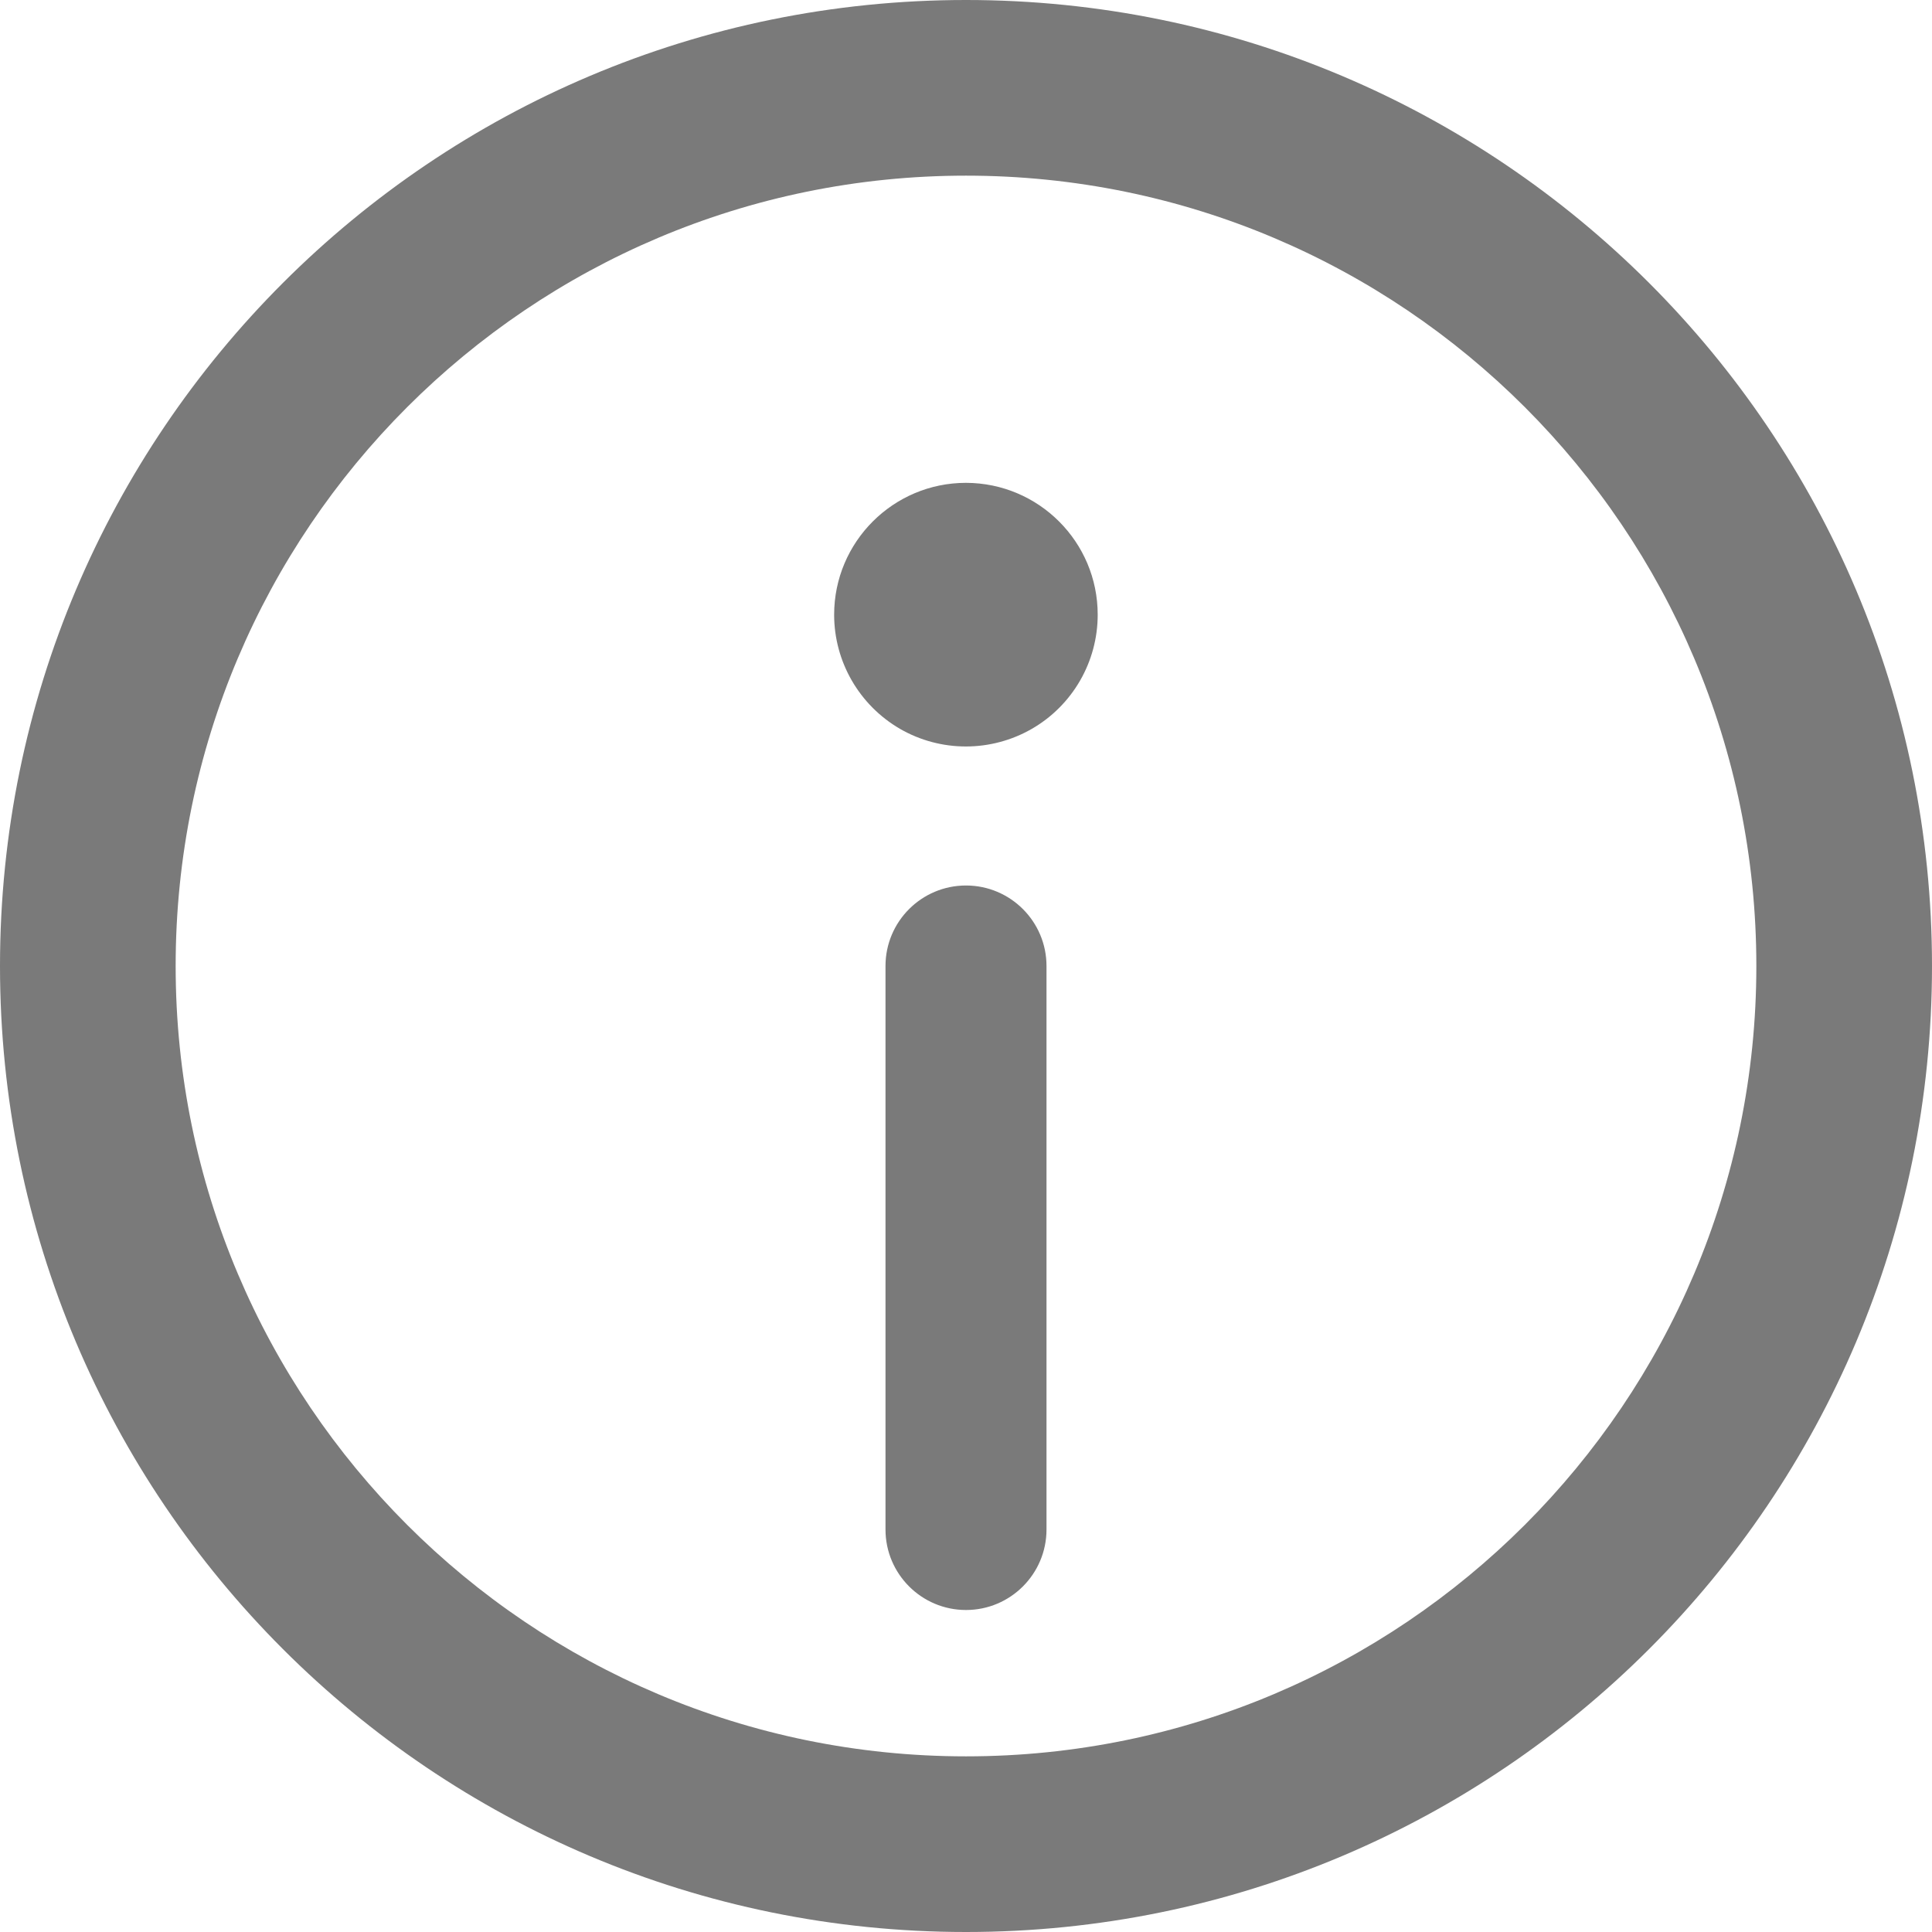 <?xml version="1.0" encoding="UTF-8"?>
<svg width="12px" height="12px" viewBox="0 0 12 12" version="1.1" xmlns="http://www.w3.org/2000/svg" xmlns:xlink="http://www.w3.org/1999/xlink">
    <!-- Generator: Sketch 61.2 (89653) - https://sketch.com -->
    <title>形状结合@2x</title>
    <desc>Created with Sketch.</desc>
    <g id="谁是凶手" stroke="none" stroke-width="1" fill="none" fill-rule="evenodd">
        <g id="萌新引导页面6" transform="translate(-20, -738)" fill="#7A7A7A" fill-rule="nonzero">
            <g id="引导" transform="translate(0, 507)">
                <path d="M26,231 C29.314,231 32,233.686 32,237 C32,240.314 29.314,243 26,243 C22.686,243 20,240.314 20,237 C20,233.686 22.686,231 26,231 Z M26,232.091 C23.289,232.091 21.091,234.289 21.091,237 C21.091,239.711 23.289,241.909 26,241.909 C28.711,241.909 30.909,239.711 30.909,237 C30.909,234.289 28.711,232.091 26,232.091 Z M26,236.5 C26.276,236.5 26.5,236.724 26.5,237 L26.5,240.5 C26.5,240.776 26.276,241 26,241 C25.724,241 25.5,240.776 25.5,240.5 L25.5,237 C25.5,236.724 25.724,236.5 26,236.5 Z M26,233.999 C26.452,234 26.818,234.366 26.818,234.818 C26.818,235.111 26.662,235.381 26.409,235.527 C26.155,235.673 25.843,235.673 25.59,235.527 C25.337,235.38 25.181,235.11 25.181,234.818 C25.181,234.366 25.548,233.999 26,233.999 Z" id="形状结合"></path>
            </g>
        </g>
    </g>
</svg>